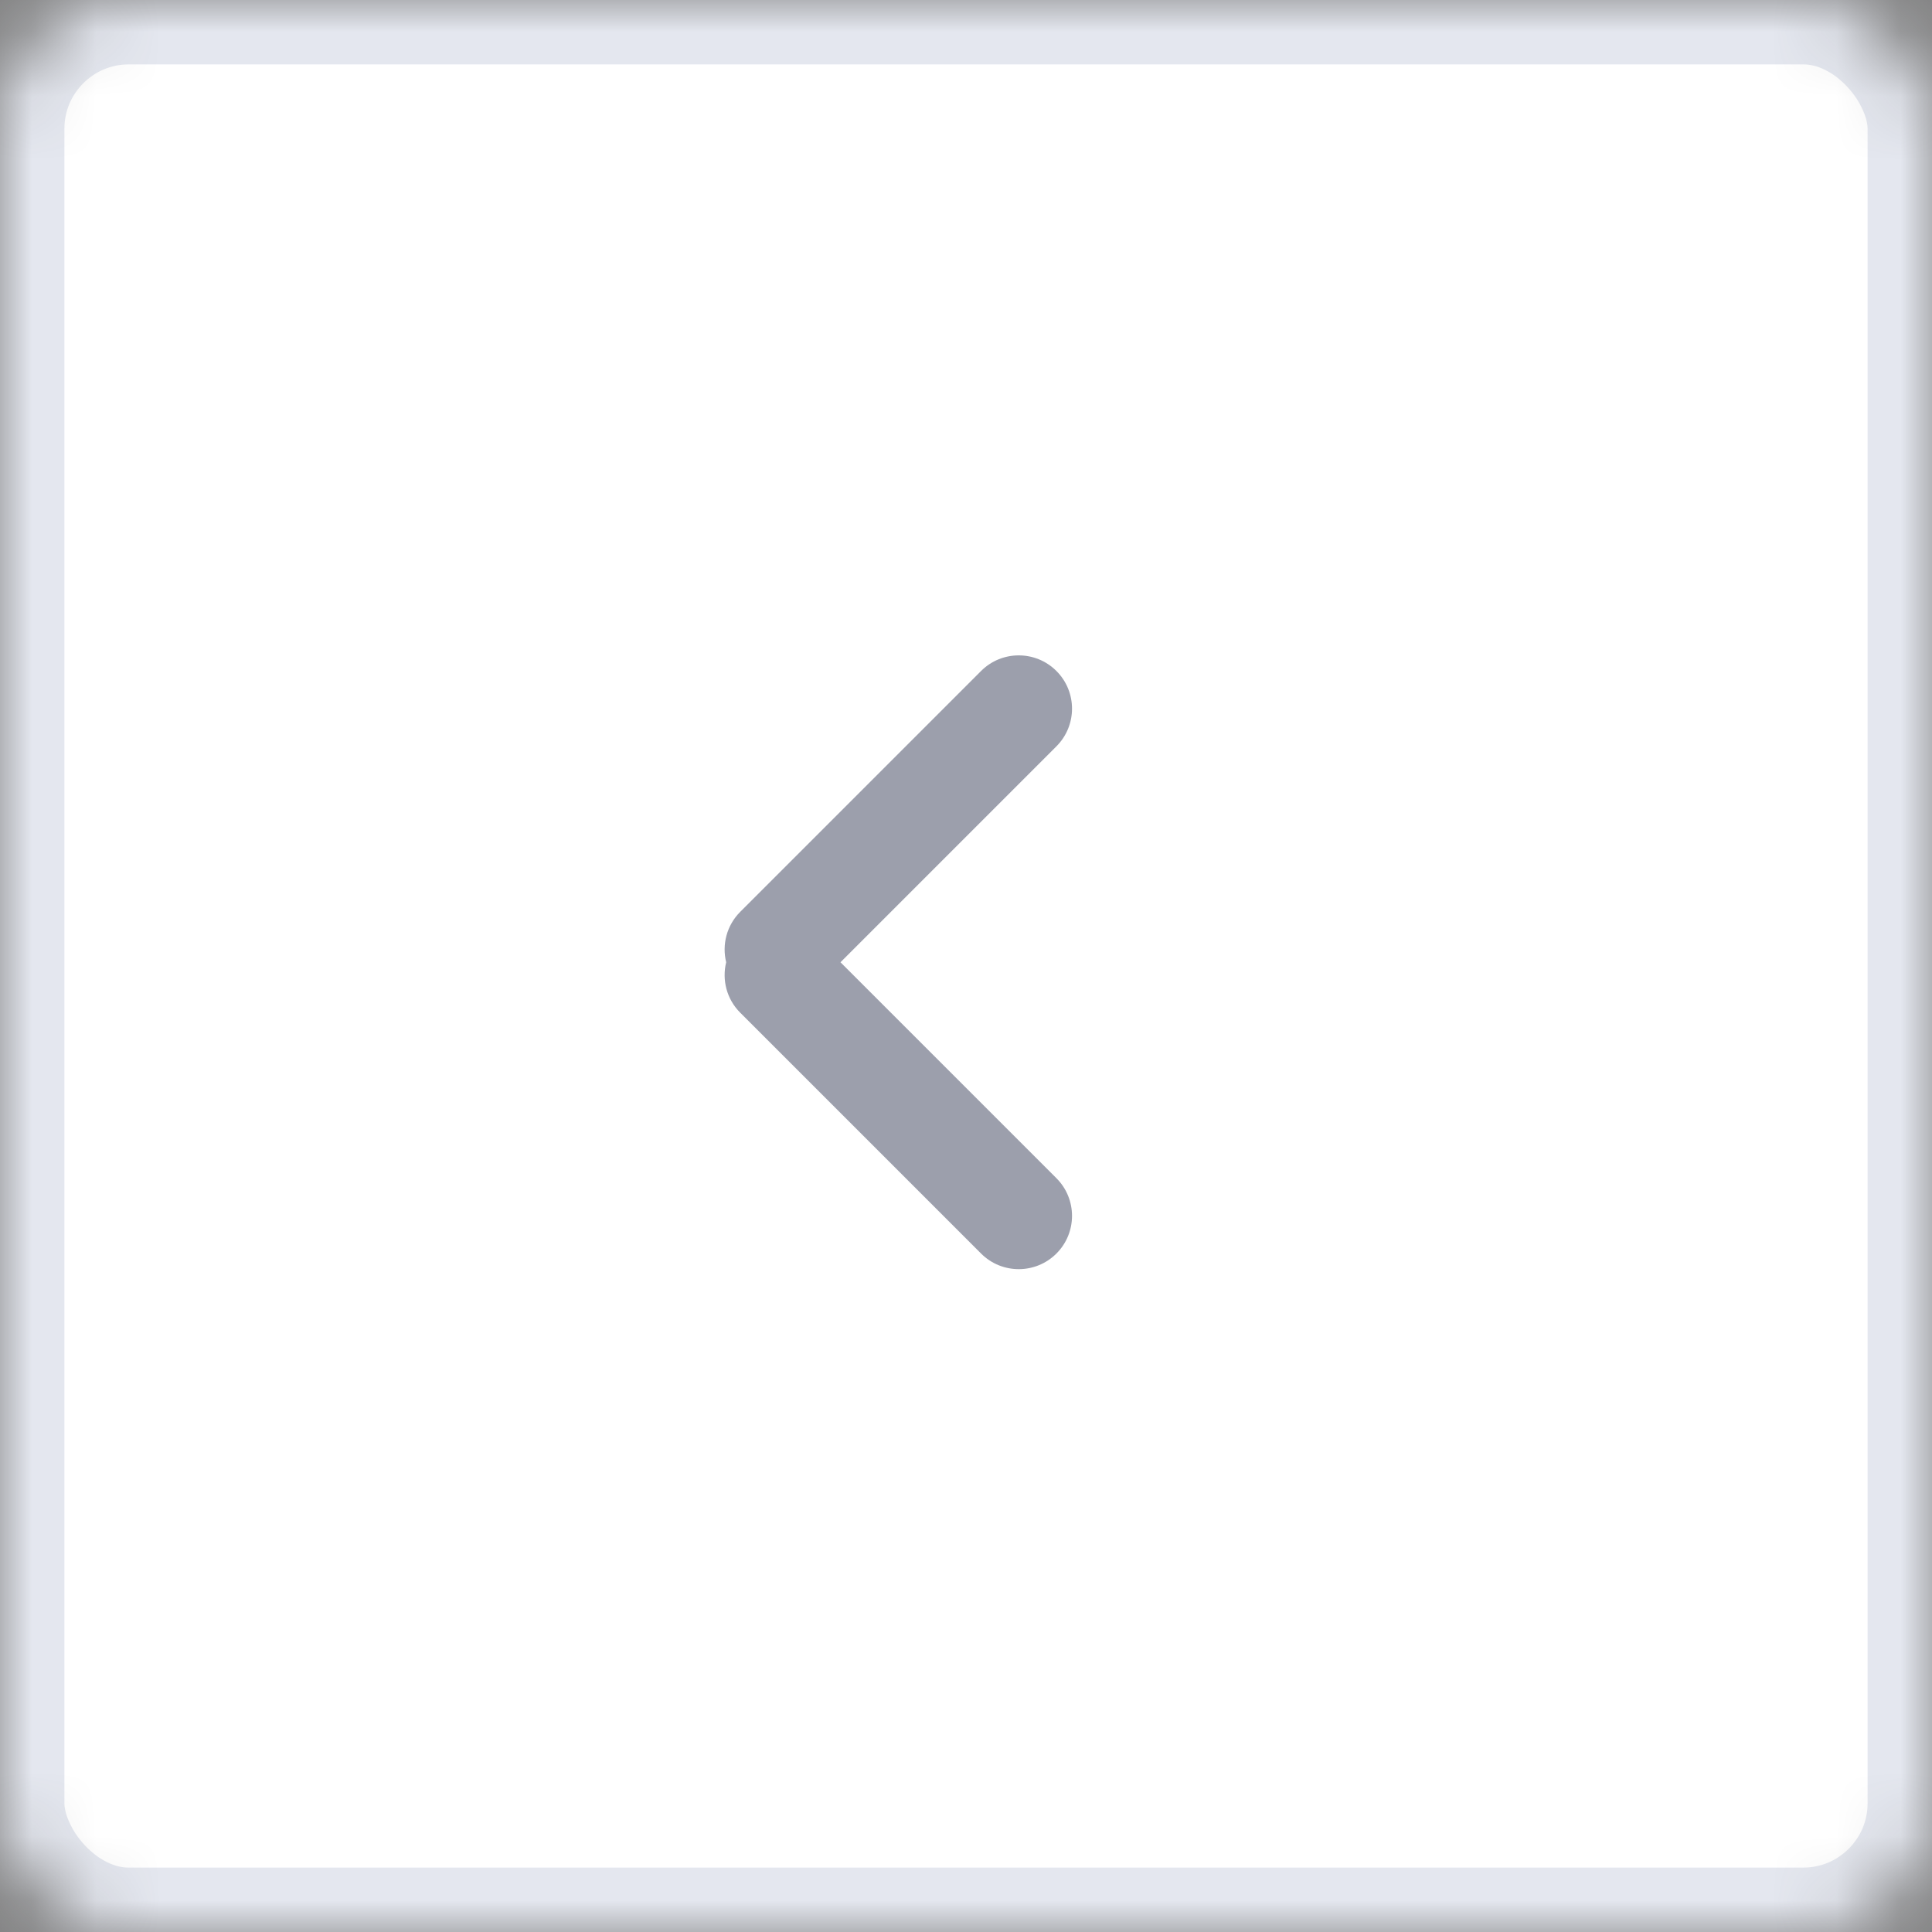 <?xml version="1.0" encoding="UTF-8" standalone="no"?>
<svg width="30px" height="30px" viewBox="0 0 30 30" version="1.1" xmlns="http://www.w3.org/2000/svg" xmlns:xlink="http://www.w3.org/1999/xlink">
    <rect x="0" y="0" width="30" height="30" fill="#808080" stroke="none"/>
    <!-- Generator: sketchtool 40.3 (33839) - http://www.bohemiancoding.com/sketch -->
    <title>EB3E9449-A445-4A97-BA9E-B902C9EB4EC2</title>
    <desc>Created with sketchtool.</desc>
    <defs>
        <rect id="path-1" x="0" y="0" width="30" height="30" rx="2"></rect>
        <mask id="mask-2" maskContentUnits="userSpaceOnUse" maskUnits="objectBoundingBox" x="0" y="0" width="30" height="30" fill="white">
            <use xlink:href="#path-1"></use>
        </mask>
    </defs>
    <g id="Symbols" stroke="none" stroke-width="1" fill="none" fill-rule="evenodd">
        <g id="Pagination" transform="translate(-244, -26)">
            <g id="Back/Next">
                <g transform="translate(244, 26)">
                    <g id="Group">
                        <use id="Rectangle" stroke="#E4E7EF" mask="url(#mask-2)" stroke-width="2" fill="#FFFFFF" xlink:href="#path-1"></use>
                        <path d="M13.949,17.615 C13.677,17.682 13.378,17.609 13.165,17.396 L9.426,13.657 C9.103,13.334 9.103,12.81 9.426,12.487 C9.749,12.164 10.273,12.164 10.596,12.487 L13.949,15.84 L17.302,12.487 C17.625,12.164 18.149,12.164 18.472,12.487 C18.795,12.81 18.795,13.334 18.472,13.657 L14.733,17.396 C14.521,17.609 14.221,17.682 13.949,17.615 Z" id="Back-Icon" fill="#3A405B" opacity="0.5" transform="translate(13.949, 14.942) rotate(-270) translate(-13.949, -14.942) "></path>
                    </g>
                </g>
            </g>
        </g>
    </g>
</svg>